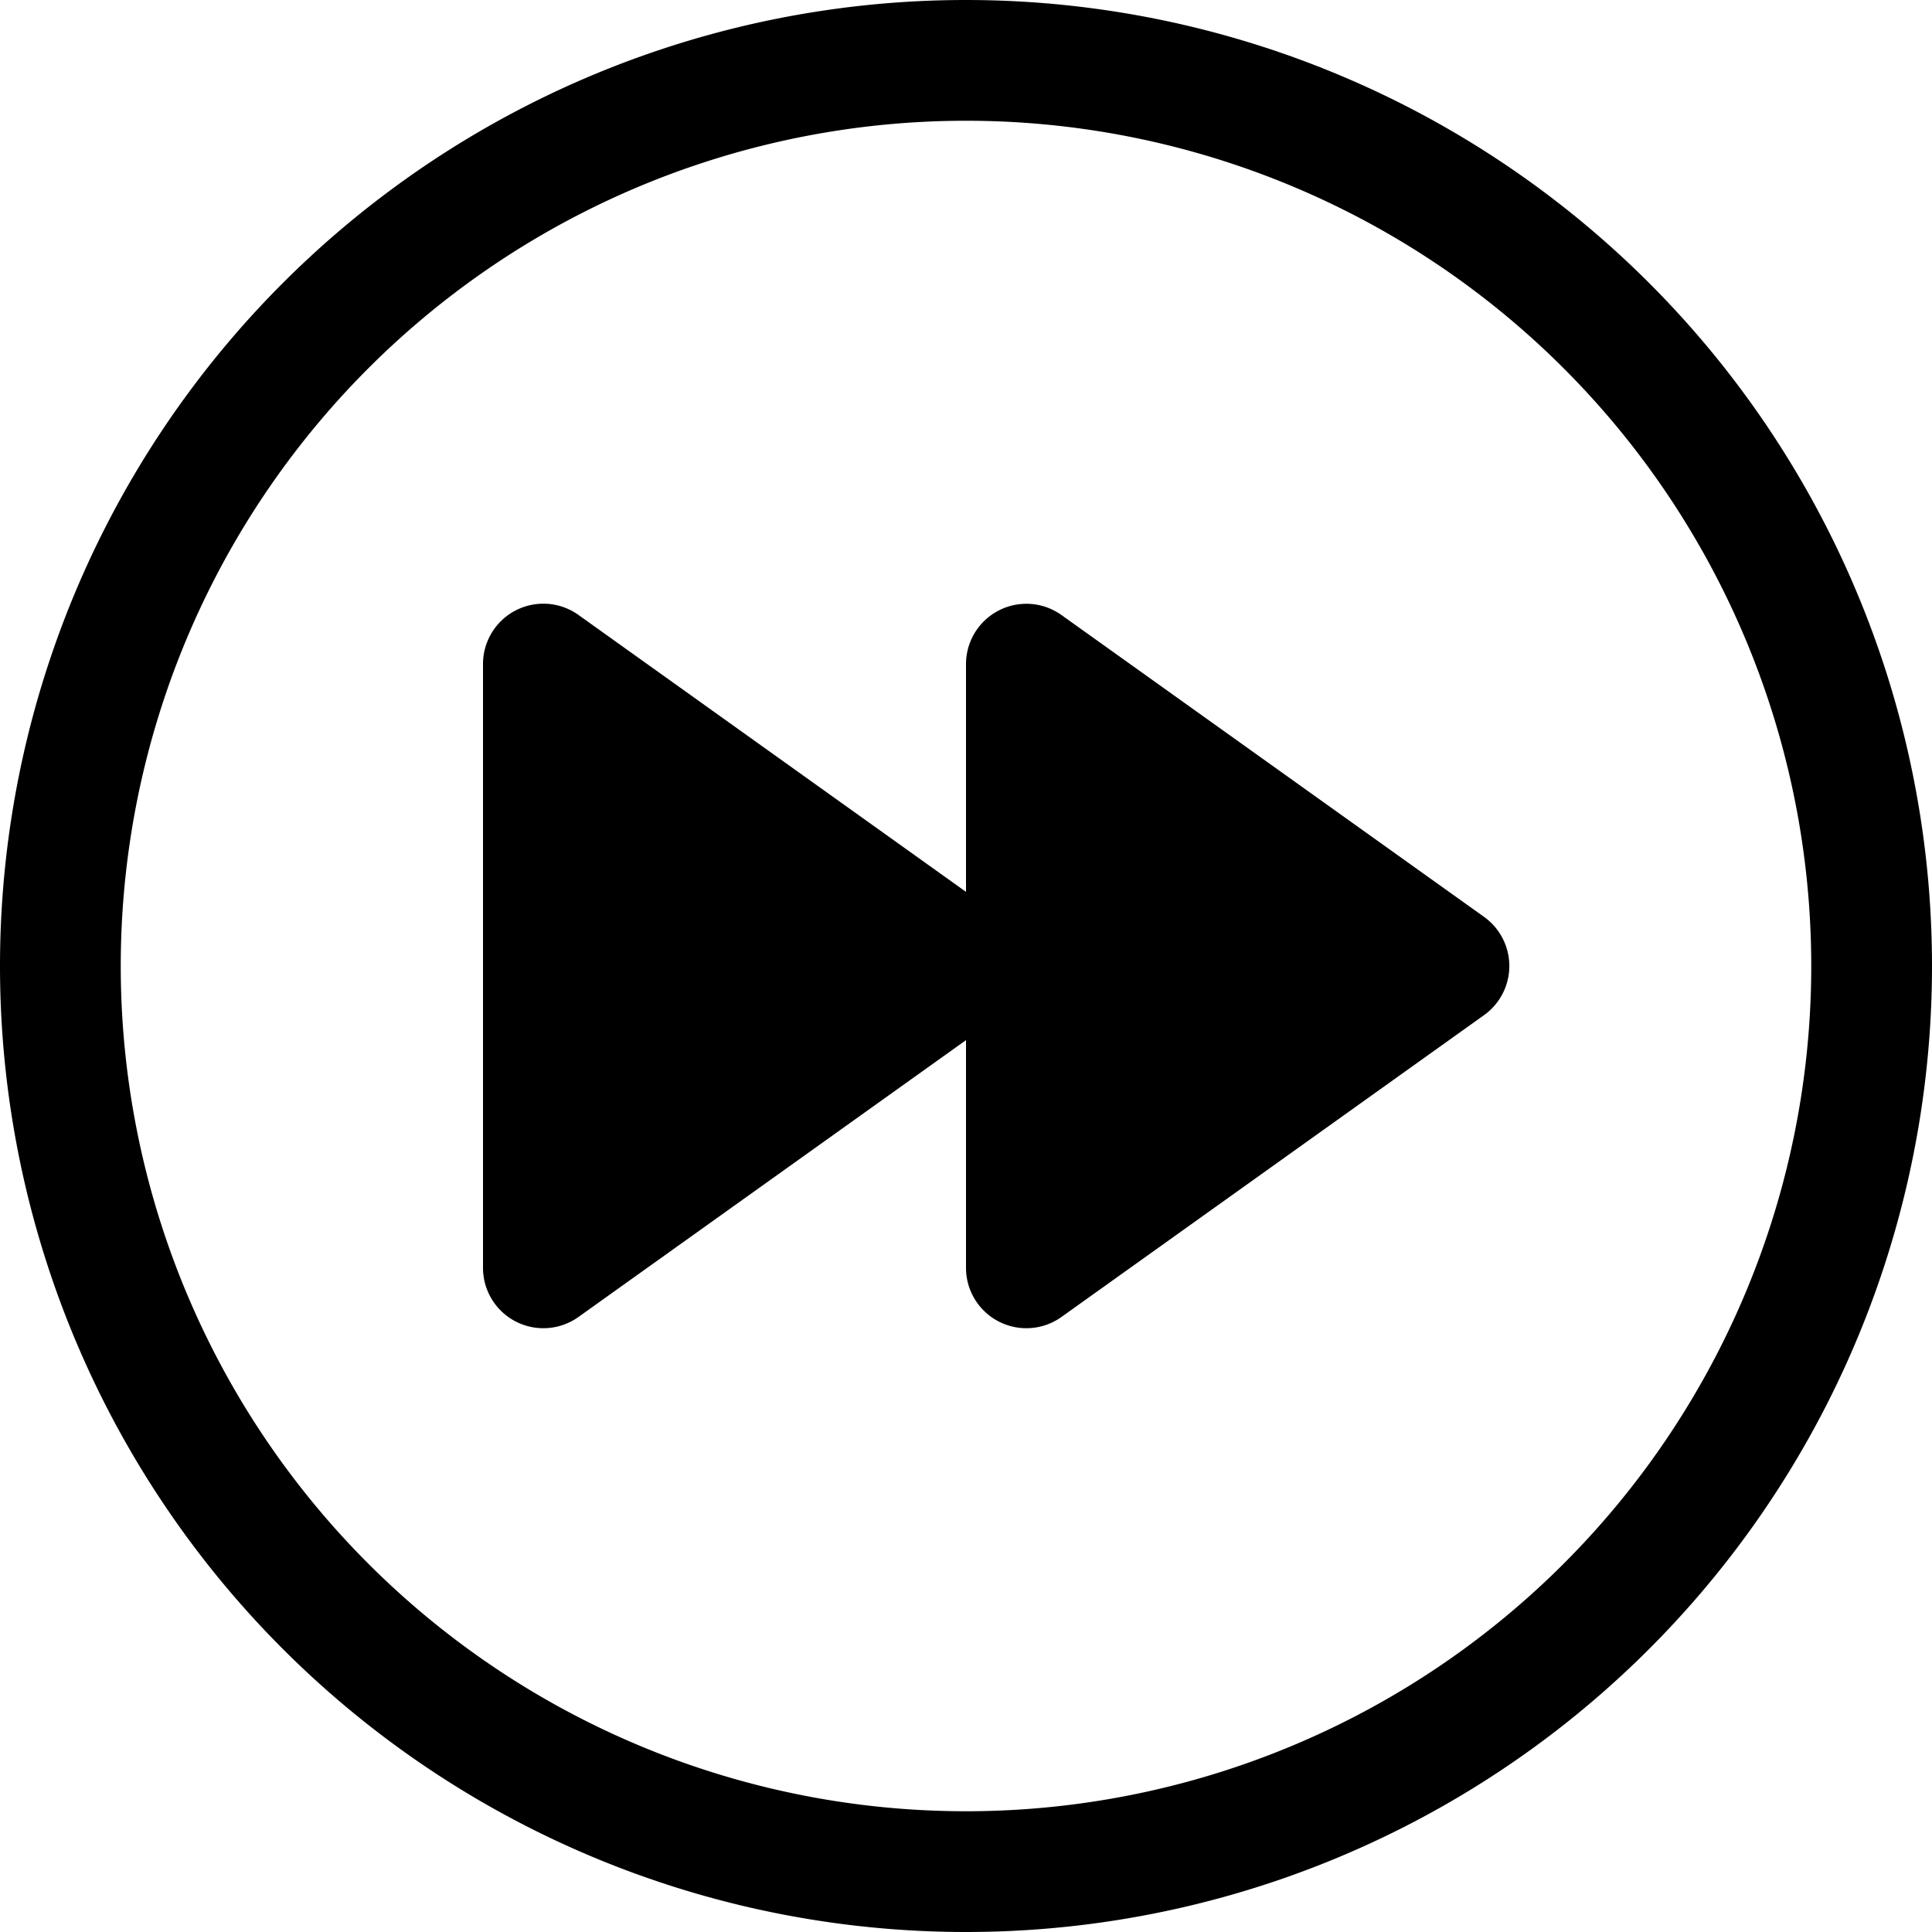 <svg xmlns="http://www.w3.org/2000/svg" width="64" height="64" fill="black" class="bi bi-fast-forward-circle" viewBox="0 0 16 16">
  <path d="M8 15A7 7 0 1 1 8 1a7 7 0 0 1 0 14m0 1A8 8 0 1 0 8 0a8 8 0 0 0 0 16"/>
  <path d="M4.271 5.055a.5.5 0 0 1 .52.038L8 7.386V5.5a.5.5 0 0 1 .79-.407l3.5 2.5a.5.5 0 0 1 0 .814l-3.5 2.5A.5.5 0 0 1 8 10.5V8.614l-3.21 2.293A.5.5 0 0 1 4 10.5v-5a.5.5 0 0 1 .271-.445"/>
</svg>